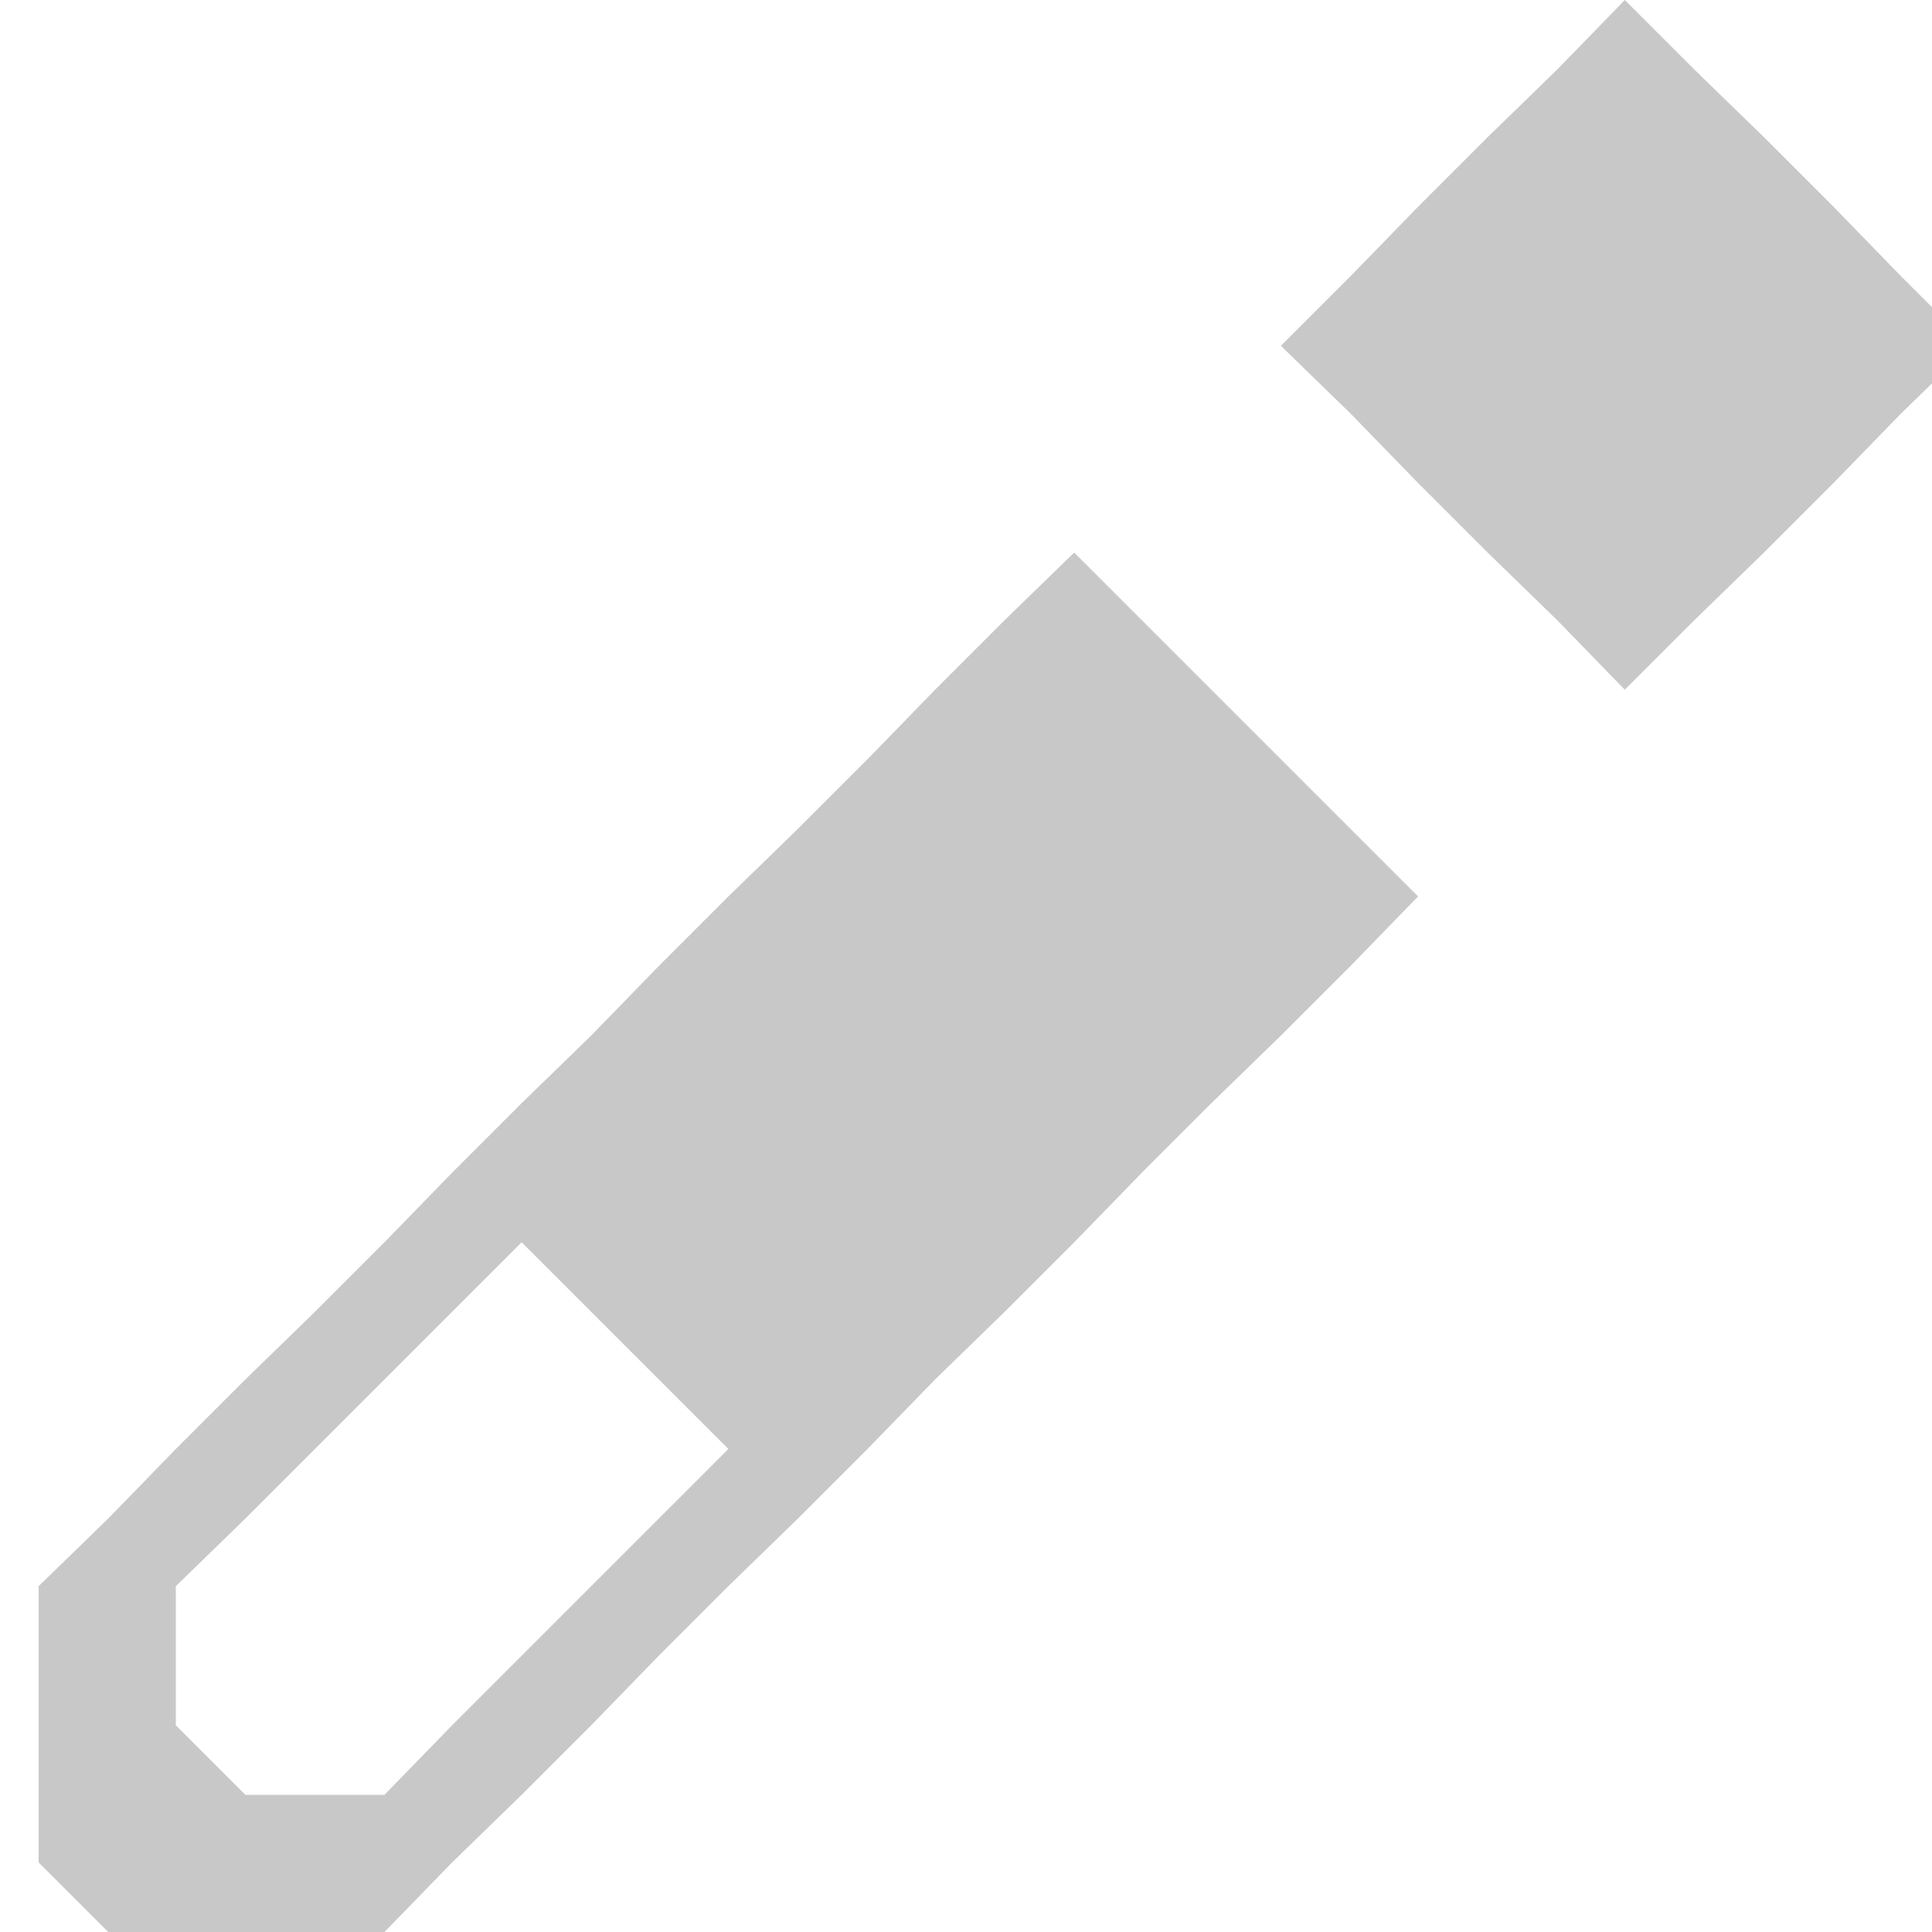 <svg xmlns="http://www.w3.org/2000/svg" xmlns:xlink="http://www.w3.org/1999/xlink" version="1.1" width="100" height="100" viewBox="0,0,1000,1000">
    <g transform = "translate(0,150)" fill="rgb(200,200,200)">
        <path
            d="M877,-114 C877,-114,913,-79,913,-79 C913,-79,949,-43,949,-43 C949,-43,984,-7,984,-7 C984,-7,1020,29,1020,29 C1020,29,984,64,984,64 C984,64,949,100,949,100 C949,100,913,136,913,136 C913,136,877,171,877,171 C877,171,841,207,841,207 C841,207,806,171,806,171 C806,171,770,136,770,136 C770,136,734,100,734,100 C734,100,699,64,699,64 C699,64,663,29,663,29 C663,29,699,-7,699,-7 C699,-7,734,-43,734,-43 C734,-43,770,-79,770,-79 C770,-79,806,-114,806,-114 C806,-114,841,-150,841,-150 C841,-150,877,-114,877,-114Z M591,171 C591,171,734,314,734,314 C734,314,699,350,699,350 C699,350,663,386,663,386 C663,386,627,421,627,421 C627,421,591,457,591,457 C591,457,556,493,556,493 C556,493,520,529,520,529 C520,529,484,564,484,564 C484,564,449,600,449,600 C449,600,413,636,413,636 C413,636,377,671,377,671 C377,671,341,707,341,707 C341,707,306,743,306,743 C306,743,270,779,270,779 C270,779,234,814,234,814 C234,814,199,850,199,850 C199,850,56,850,56,850 C56,850,20,814,20,814 C20,814,20,671,20,671 C20,671,56,636,56,636 C56,636,91,600,91,600 C91,600,127,564,127,564 C127,564,163,529,163,529 C163,529,199,493,199,493 C199,493,234,457,234,457 C234,457,270,421,270,421 C270,421,306,386,306,386 C306,386,341,350,341,350 C341,350,377,314,377,314 C377,314,413,279,413,279 C413,279,449,243,449,243 C449,243,484,207,484,207 C484,207,520,171,520,171 C520,171,556,136,556,136 C556,136,591,171,591,171Z M234,529 C234,529,127,636,127,636 C127,636,91,671,91,671 C91,671,91,743,91,743 C91,743,127,779,127,779 C127,779,199,779,199,779 C199,779,234,743,234,743 C234,743,377,600,377,600 C377,600,306,529,306,529 C306,529,270,493,270,493 C270,493,234,529,234,529Z"
        />
    </g>
</svg>
